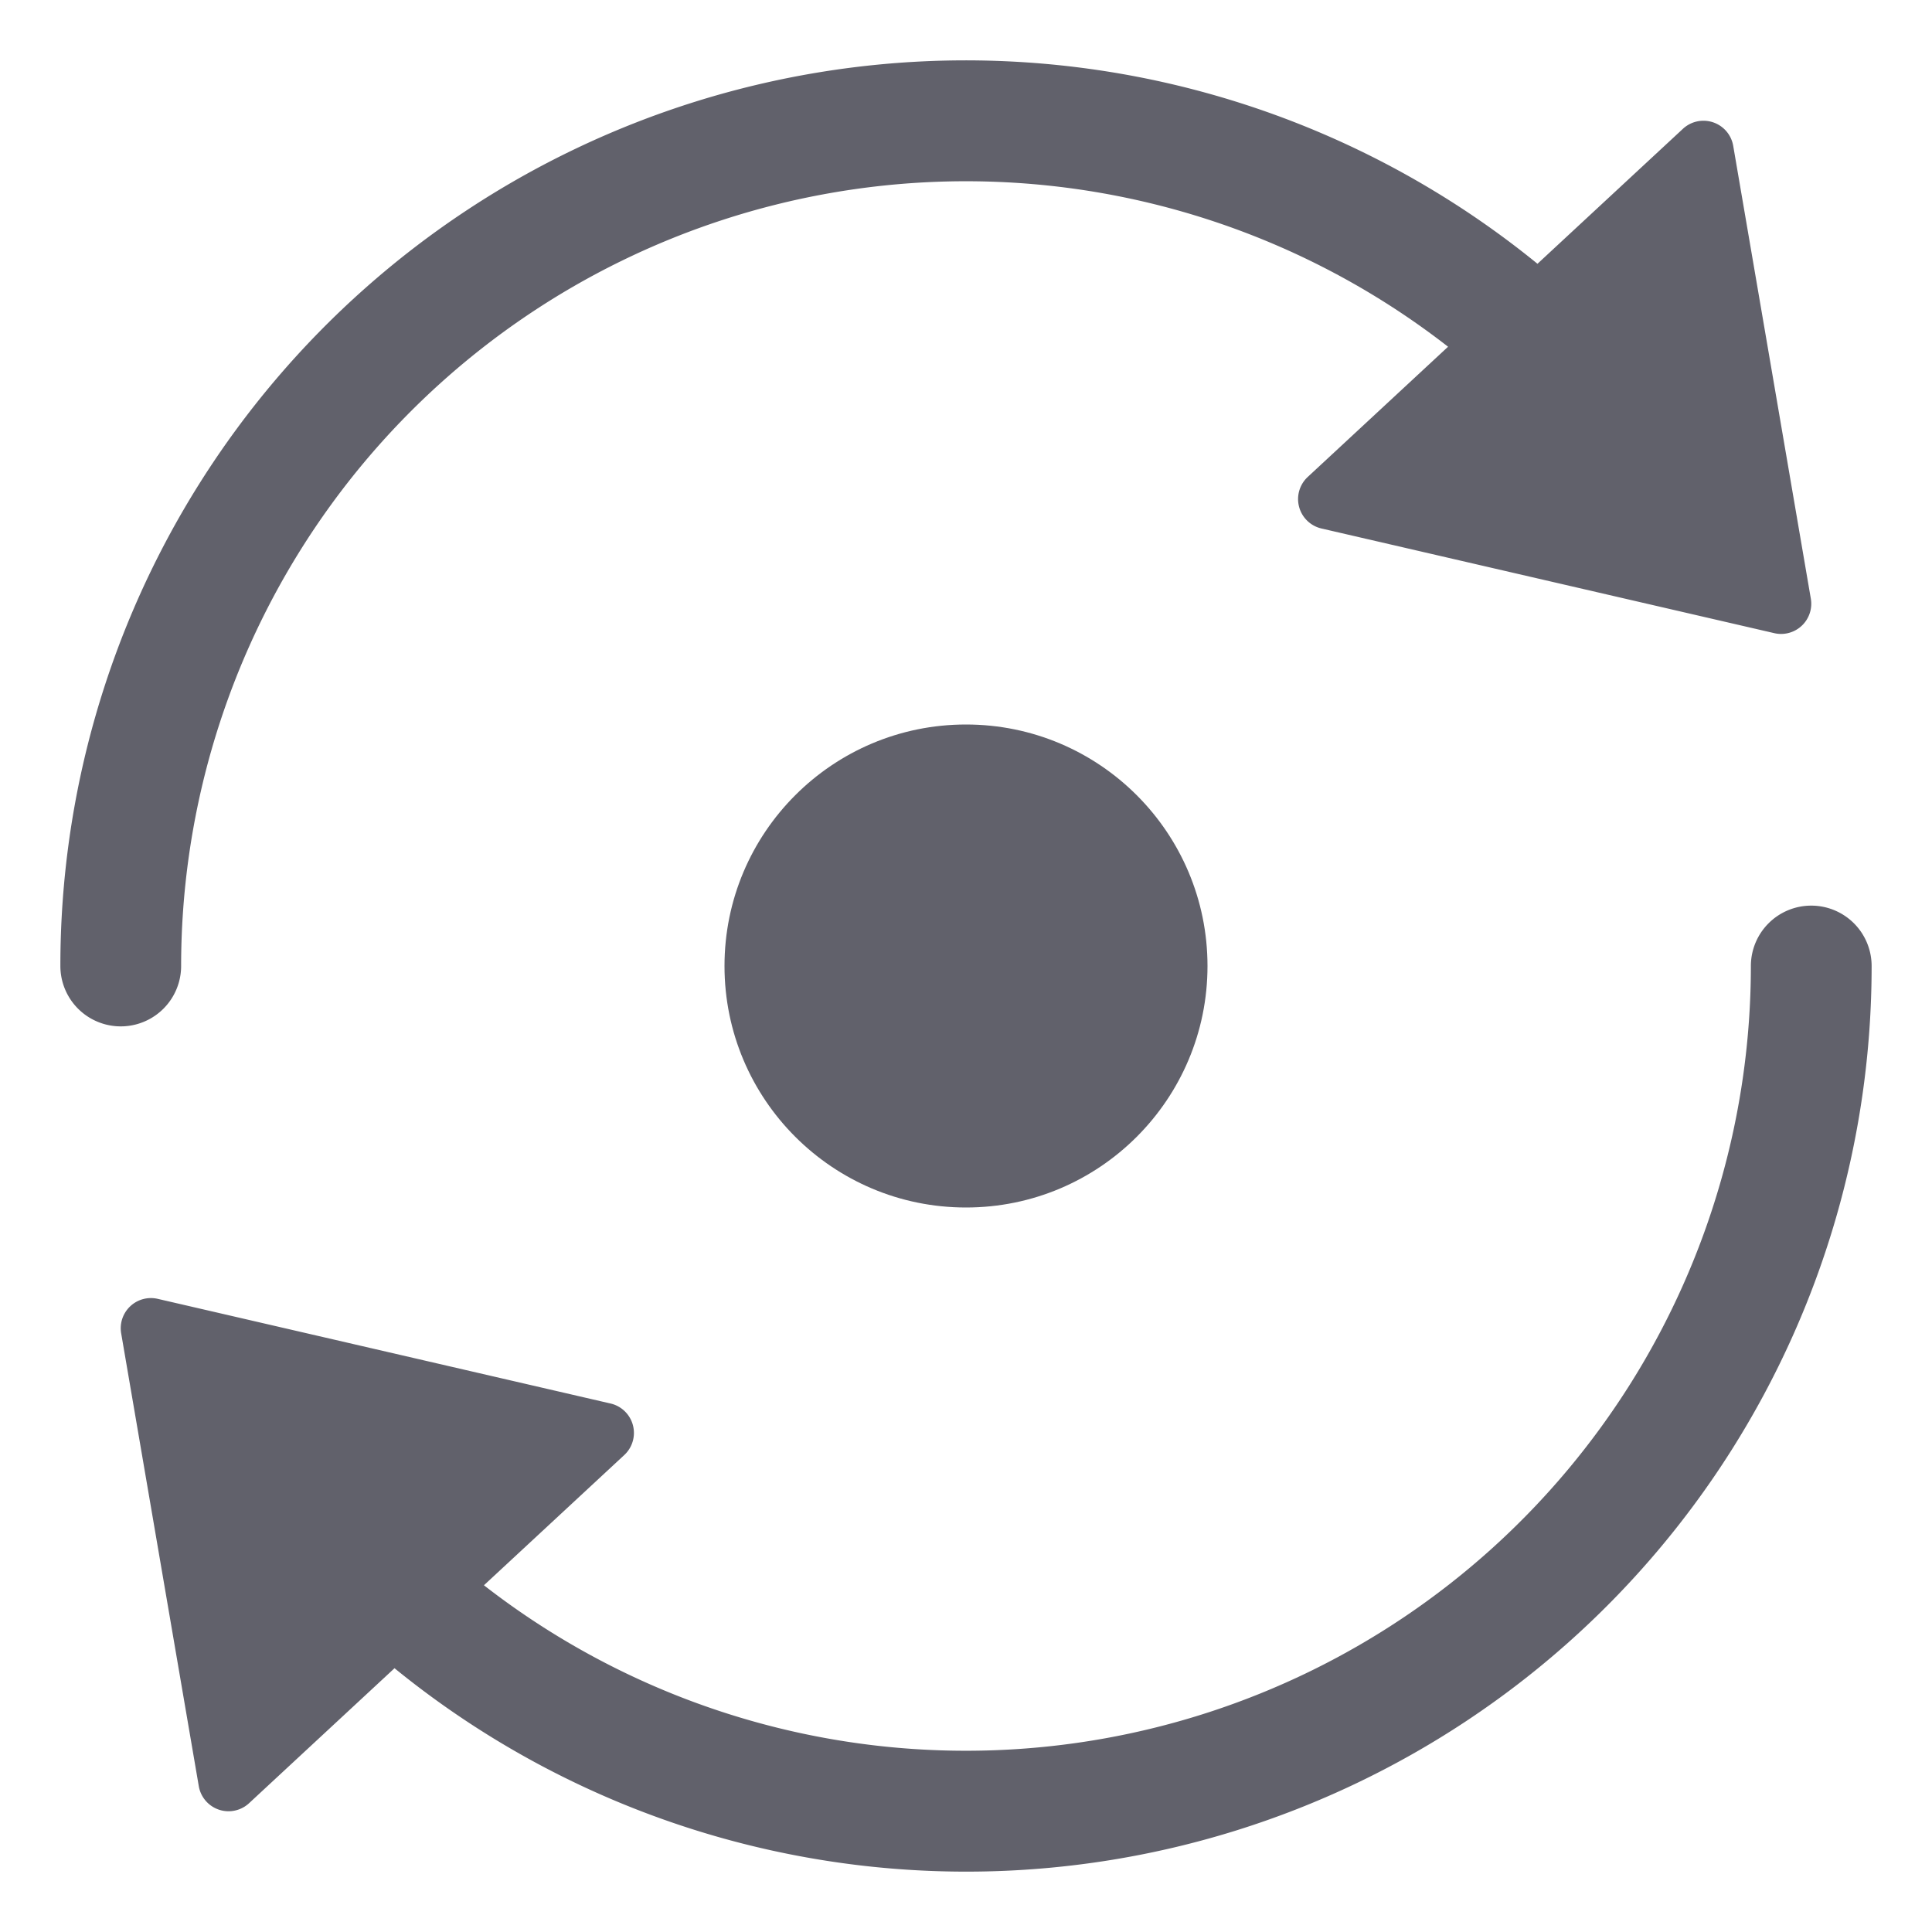 <svg xmlns="http://www.w3.org/2000/svg" height="24" width="24" viewBox="0 0 64 64"><g fill="#61616b" class="nc-icon-wrapper"><circle data-color="color-2" cx="32" cy="32" r="8" fill="#61616b"></circle><path d="M6,32A26,26,0,0,1,47.969,11.486L43.32,15.8a1,1,0,0,0,.455,1.707l15,3.467A.96.96,0,0,0,59,21a1,1,0,0,0,.986-1.169l-2.571-15a1,1,0,0,0-1.666-.564L50.931,8.738A29.99,29.99,0,0,0,2,32a2,2,0,0,0,4,0Z" fill="#61616b"></path><path d="M60,30a2,2,0,0,0-2,2A26,26,0,0,1,16.031,52.514L20.68,48.2a1,1,0,0,0-.455-1.707l-15-3.467a1,1,0,0,0-1.211,1.143l2.571,15a1,1,0,0,0,.665.778A.987.987,0,0,0,7.571,60a1,1,0,0,0,.68-.267l4.818-4.471A29.99,29.99,0,0,0,62,32,2,2,0,0,0,60,30Z" fill="#61616b"></path></g></svg>